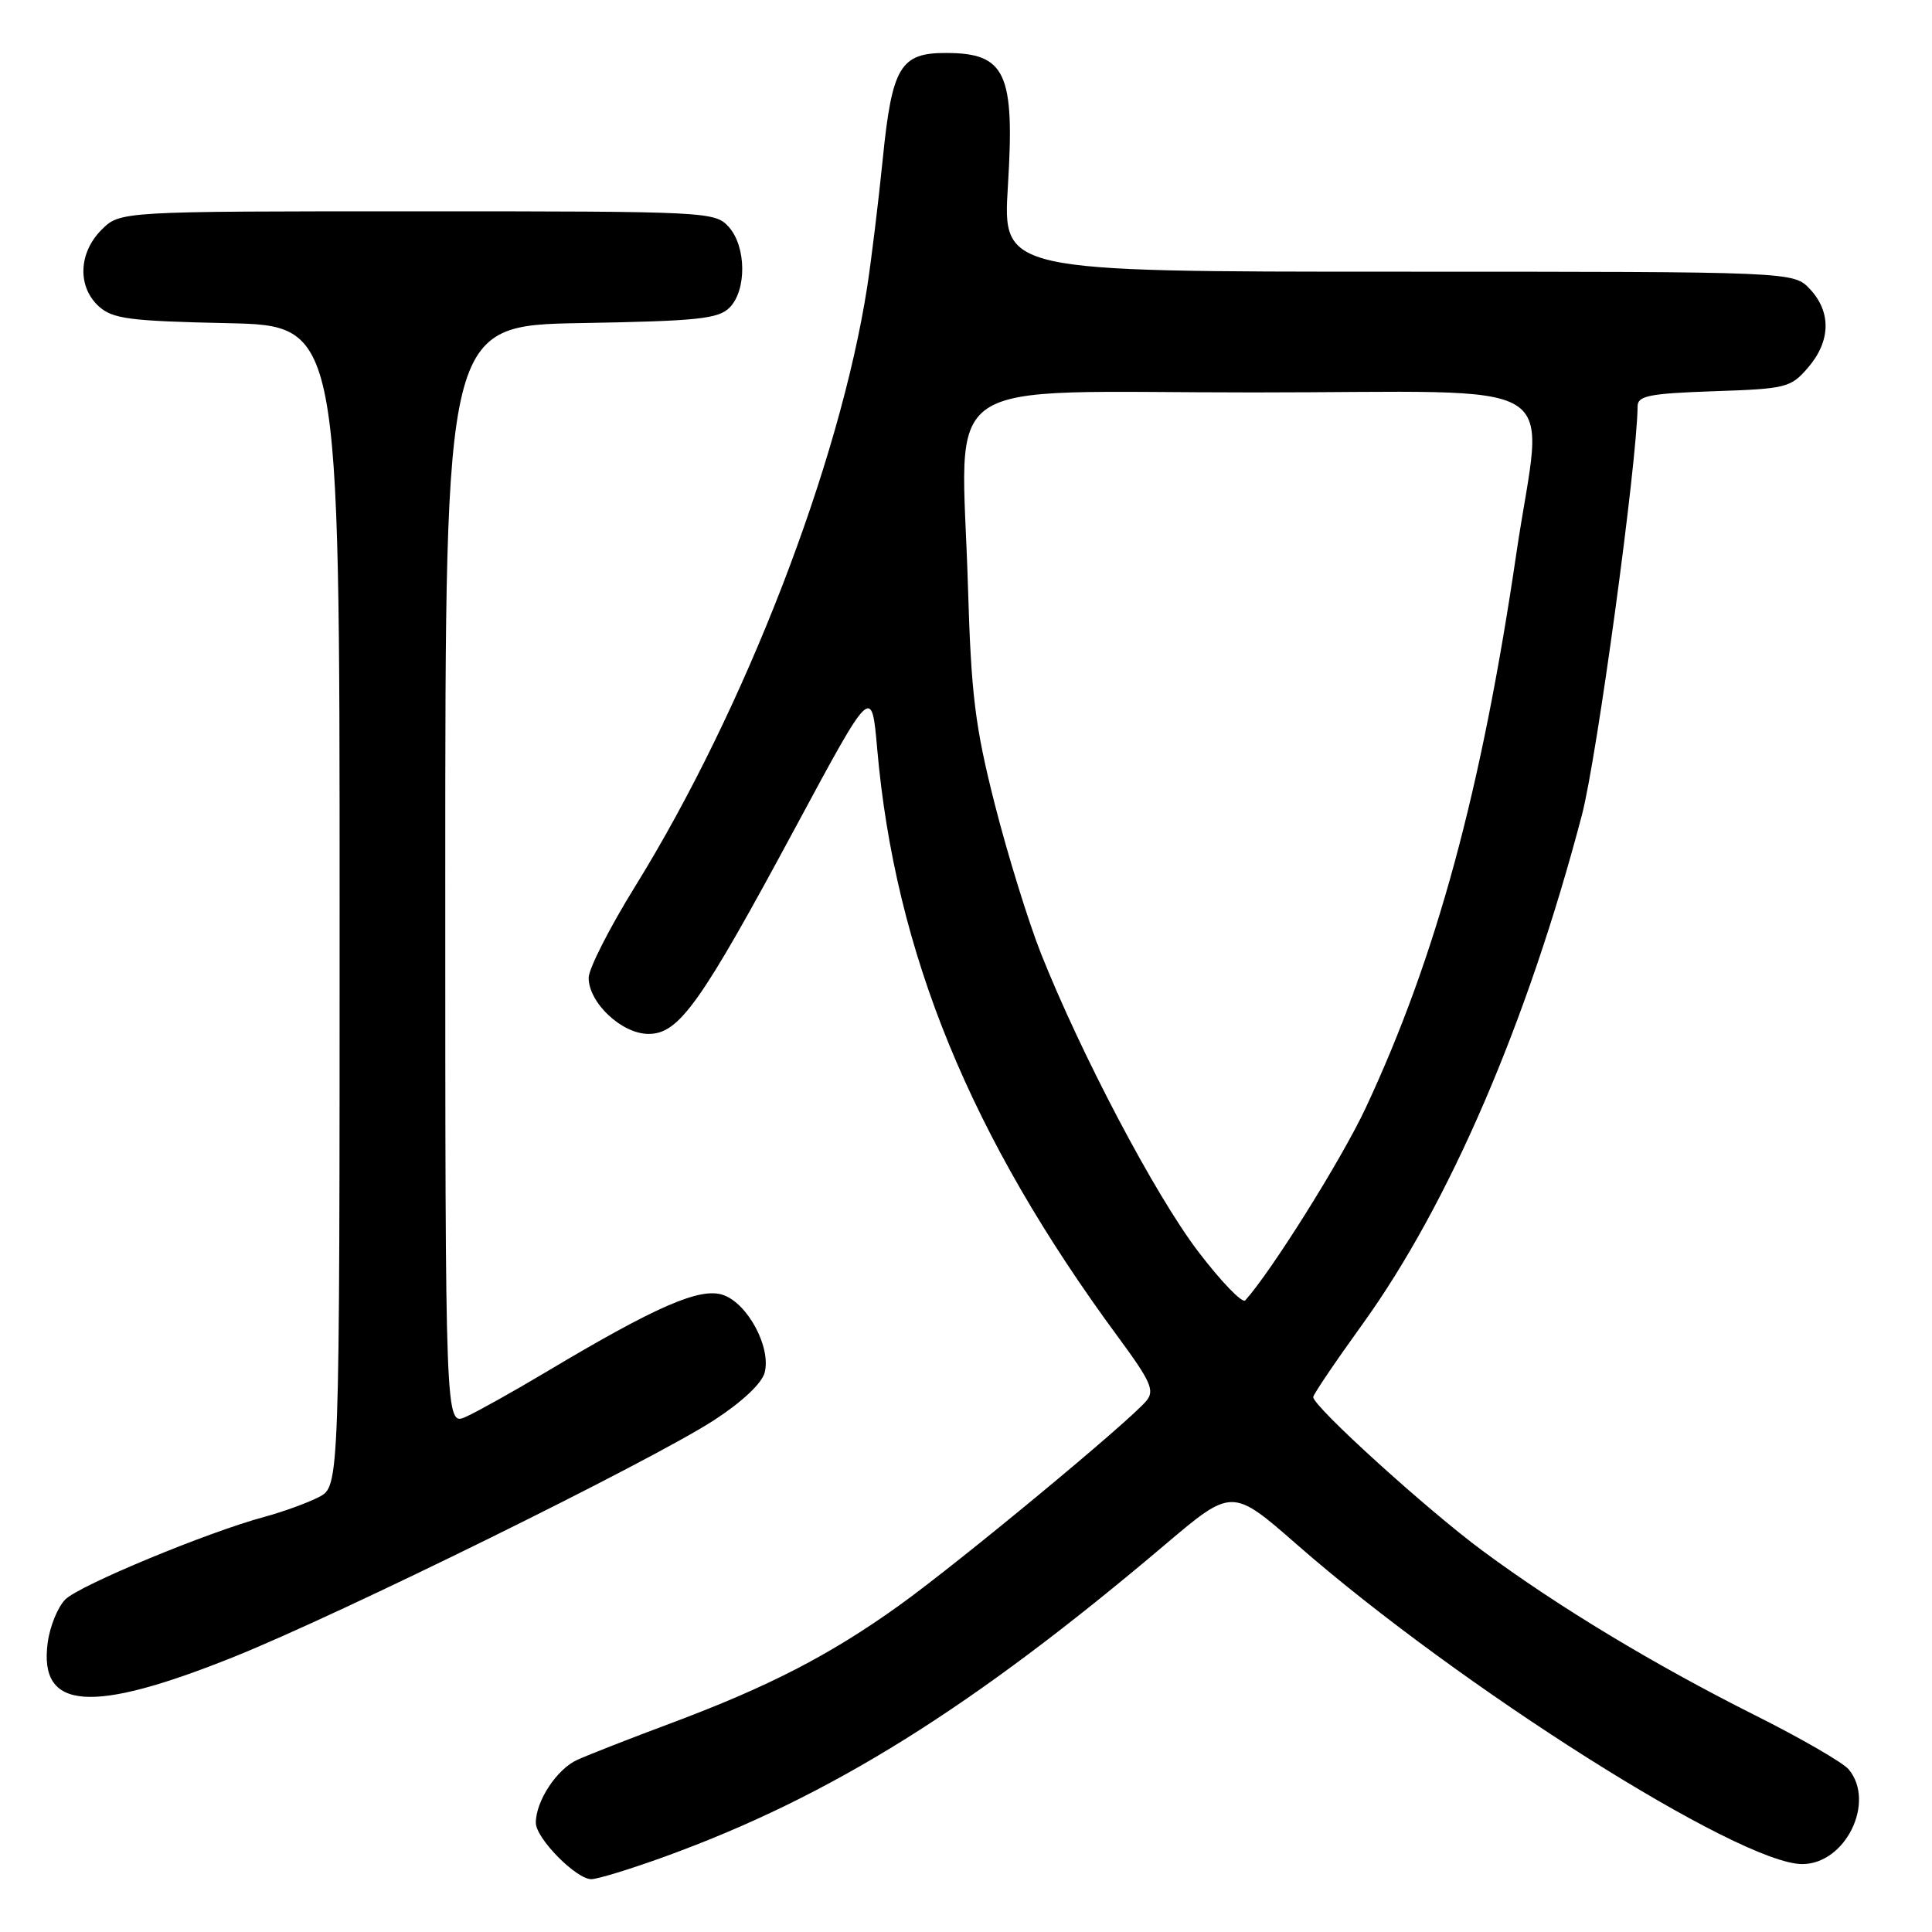 <?xml version="1.0" encoding="UTF-8" standalone="no"?>
<!DOCTYPE svg PUBLIC "-//W3C//DTD SVG 1.1//EN" "http://www.w3.org/Graphics/SVG/1.1/DTD/svg11.dtd" >
<svg xmlns="http://www.w3.org/2000/svg" xmlns:xlink="http://www.w3.org/1999/xlink" version="1.1" viewBox="0 0 256 256">
 <g >
 <path fill="currentColor"
d=" M 88.18 245.98 C 110.06 238.03 128.81 226.33 154.38 204.67 C 163.26 197.15 163.26 197.15 171.88 204.69 C 193.45 223.55 230.54 247.00 238.81 247.00 C 244.53 247.00 248.56 238.80 244.97 234.46 C 244.22 233.56 238.63 230.32 232.55 227.28 C 219.14 220.55 206.47 212.90 196.45 205.49 C 189.09 200.05 173.99 186.35 174.01 185.12 C 174.01 184.78 176.94 180.45 180.51 175.50 C 192.00 159.58 202.38 135.49 209.61 108.00 C 211.60 100.44 216.93 61.29 216.99 53.84 C 217.00 52.44 218.51 52.14 227.09 51.84 C 236.71 51.52 237.29 51.37 239.59 48.69 C 242.58 45.21 242.67 41.34 239.83 38.31 C 237.65 36.00 237.65 36.00 185.25 36.00 C 132.86 36.00 132.86 36.00 133.55 24.67 C 134.48 9.67 133.26 7.04 125.40 7.02 C 119.30 6.99 118.20 8.83 116.97 21.07 C 116.39 26.81 115.46 34.42 114.91 38.00 C 111.26 61.48 98.67 94.01 84.16 117.45 C 80.77 122.93 78.00 128.37 78.00 129.56 C 78.00 132.88 82.39 137.00 85.94 137.00 C 89.99 137.00 92.85 132.97 105.53 109.40 C 115.50 90.88 115.50 90.88 116.23 99.19 C 118.60 126.26 128.59 150.64 148.23 177.27 C 152.49 183.05 153.02 184.27 151.91 185.61 C 149.60 188.39 127.11 207.01 119.17 212.71 C 110.00 219.29 101.85 223.50 88.81 228.37 C 83.48 230.36 77.94 232.53 76.49 233.19 C 73.78 234.42 71.00 238.64 71.00 241.53 C 71.00 243.58 76.34 249.00 78.35 249.00 C 79.18 249.00 83.61 247.64 88.18 245.98 Z  M 31.00 219.54 C 45.12 213.88 86.28 193.59 94.60 188.19 C 98.30 185.79 100.95 183.31 101.32 181.88 C 102.20 178.54 99.08 172.71 95.82 171.59 C 92.80 170.54 86.98 173.07 72.49 181.72 C 68.08 184.35 63.25 187.05 61.74 187.73 C 59.00 188.96 59.00 188.96 59.00 116.04 C 59.00 43.13 59.00 43.13 76.97 42.81 C 92.42 42.54 95.18 42.26 96.67 40.76 C 98.96 38.46 98.90 32.65 96.55 30.05 C 94.73 28.05 93.74 28.00 55.30 28.00 C 15.91 28.00 15.91 28.00 13.45 30.45 C 10.39 33.52 10.24 38.00 13.10 40.60 C 14.93 42.25 17.13 42.54 30.10 42.82 C 45.00 43.14 45.00 43.14 45.00 120.05 C 45.00 196.95 45.00 196.95 42.25 198.37 C 40.74 199.15 37.48 200.33 35.01 201.00 C 27.51 203.02 10.62 210.02 8.67 211.92 C 7.67 212.90 6.61 215.49 6.32 217.67 C 5.12 226.62 12.06 227.15 31.00 219.54 Z  M 158.74 165.80 C 153.03 158.28 143.27 139.77 137.92 126.31 C 136.26 122.11 133.51 113.23 131.82 106.59 C 129.19 96.22 128.69 92.12 128.26 77.76 C 127.42 49.15 123.24 52.00 166.06 52.00 C 208.80 52.00 204.46 49.34 200.92 73.37 C 196.30 104.80 190.31 126.82 180.95 146.83 C 177.82 153.53 168.53 168.37 165.01 172.30 C 164.62 172.75 161.80 169.82 158.74 165.80 Z "/>
</g>
</svg>